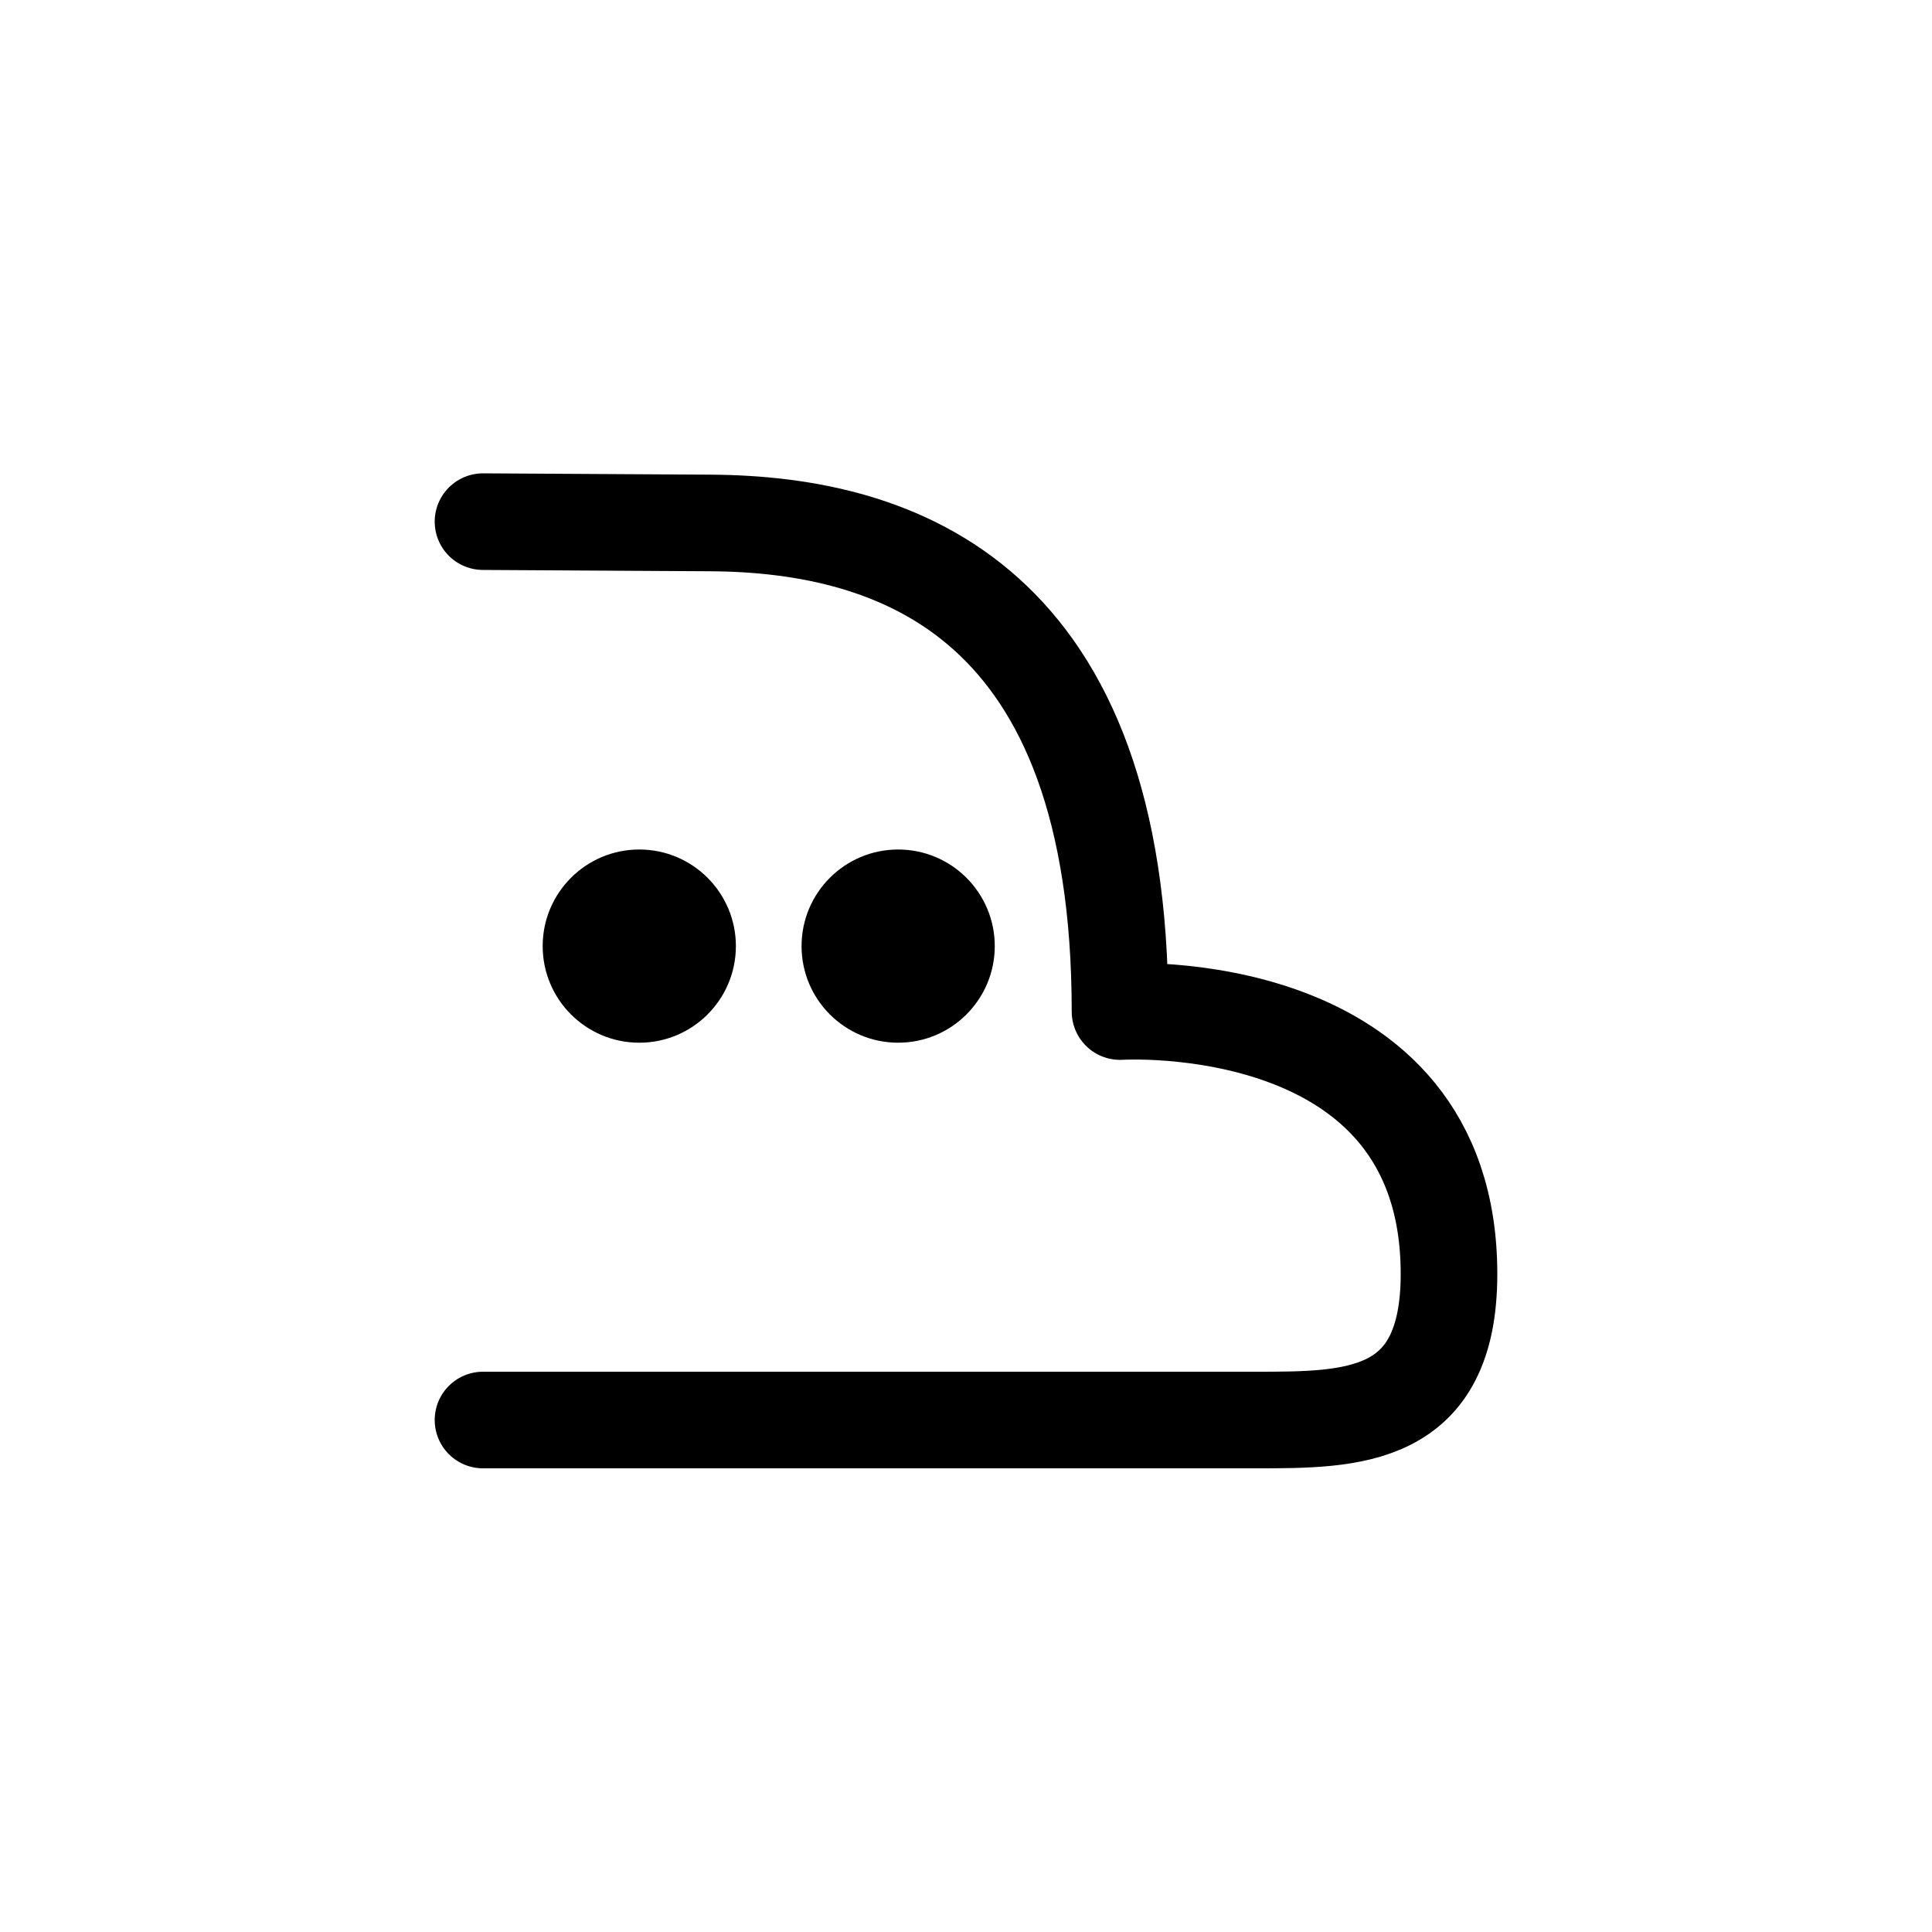 <svg xmlns="http://www.w3.org/2000/svg" width="1000" height="1000"><defs/><path d="M380.89 489.703c0 27.617-22.386 50-50 50-27.613 0-50-22.383-50-50 0-27.613 22.387-50 50-50 27.614 0 50 22.387 50 50zm133.997 0c0 27.617-22.383 50-50 50-27.614 0-50-22.383-50-50 0-27.613 22.386-50 50-50 27.617 0 50 22.387 50 50zm0 0"/><path d="M250 735h400c50 0 100 0 100-75.586 0-146.492-170.281-135.828-170.281-135.828 0-212.02-113.98-252.332-212.008-252.902L250 270" fill="none" stroke-linecap="round" stroke-linejoin="round" stroke="#000" stroke-width="50"/></svg>